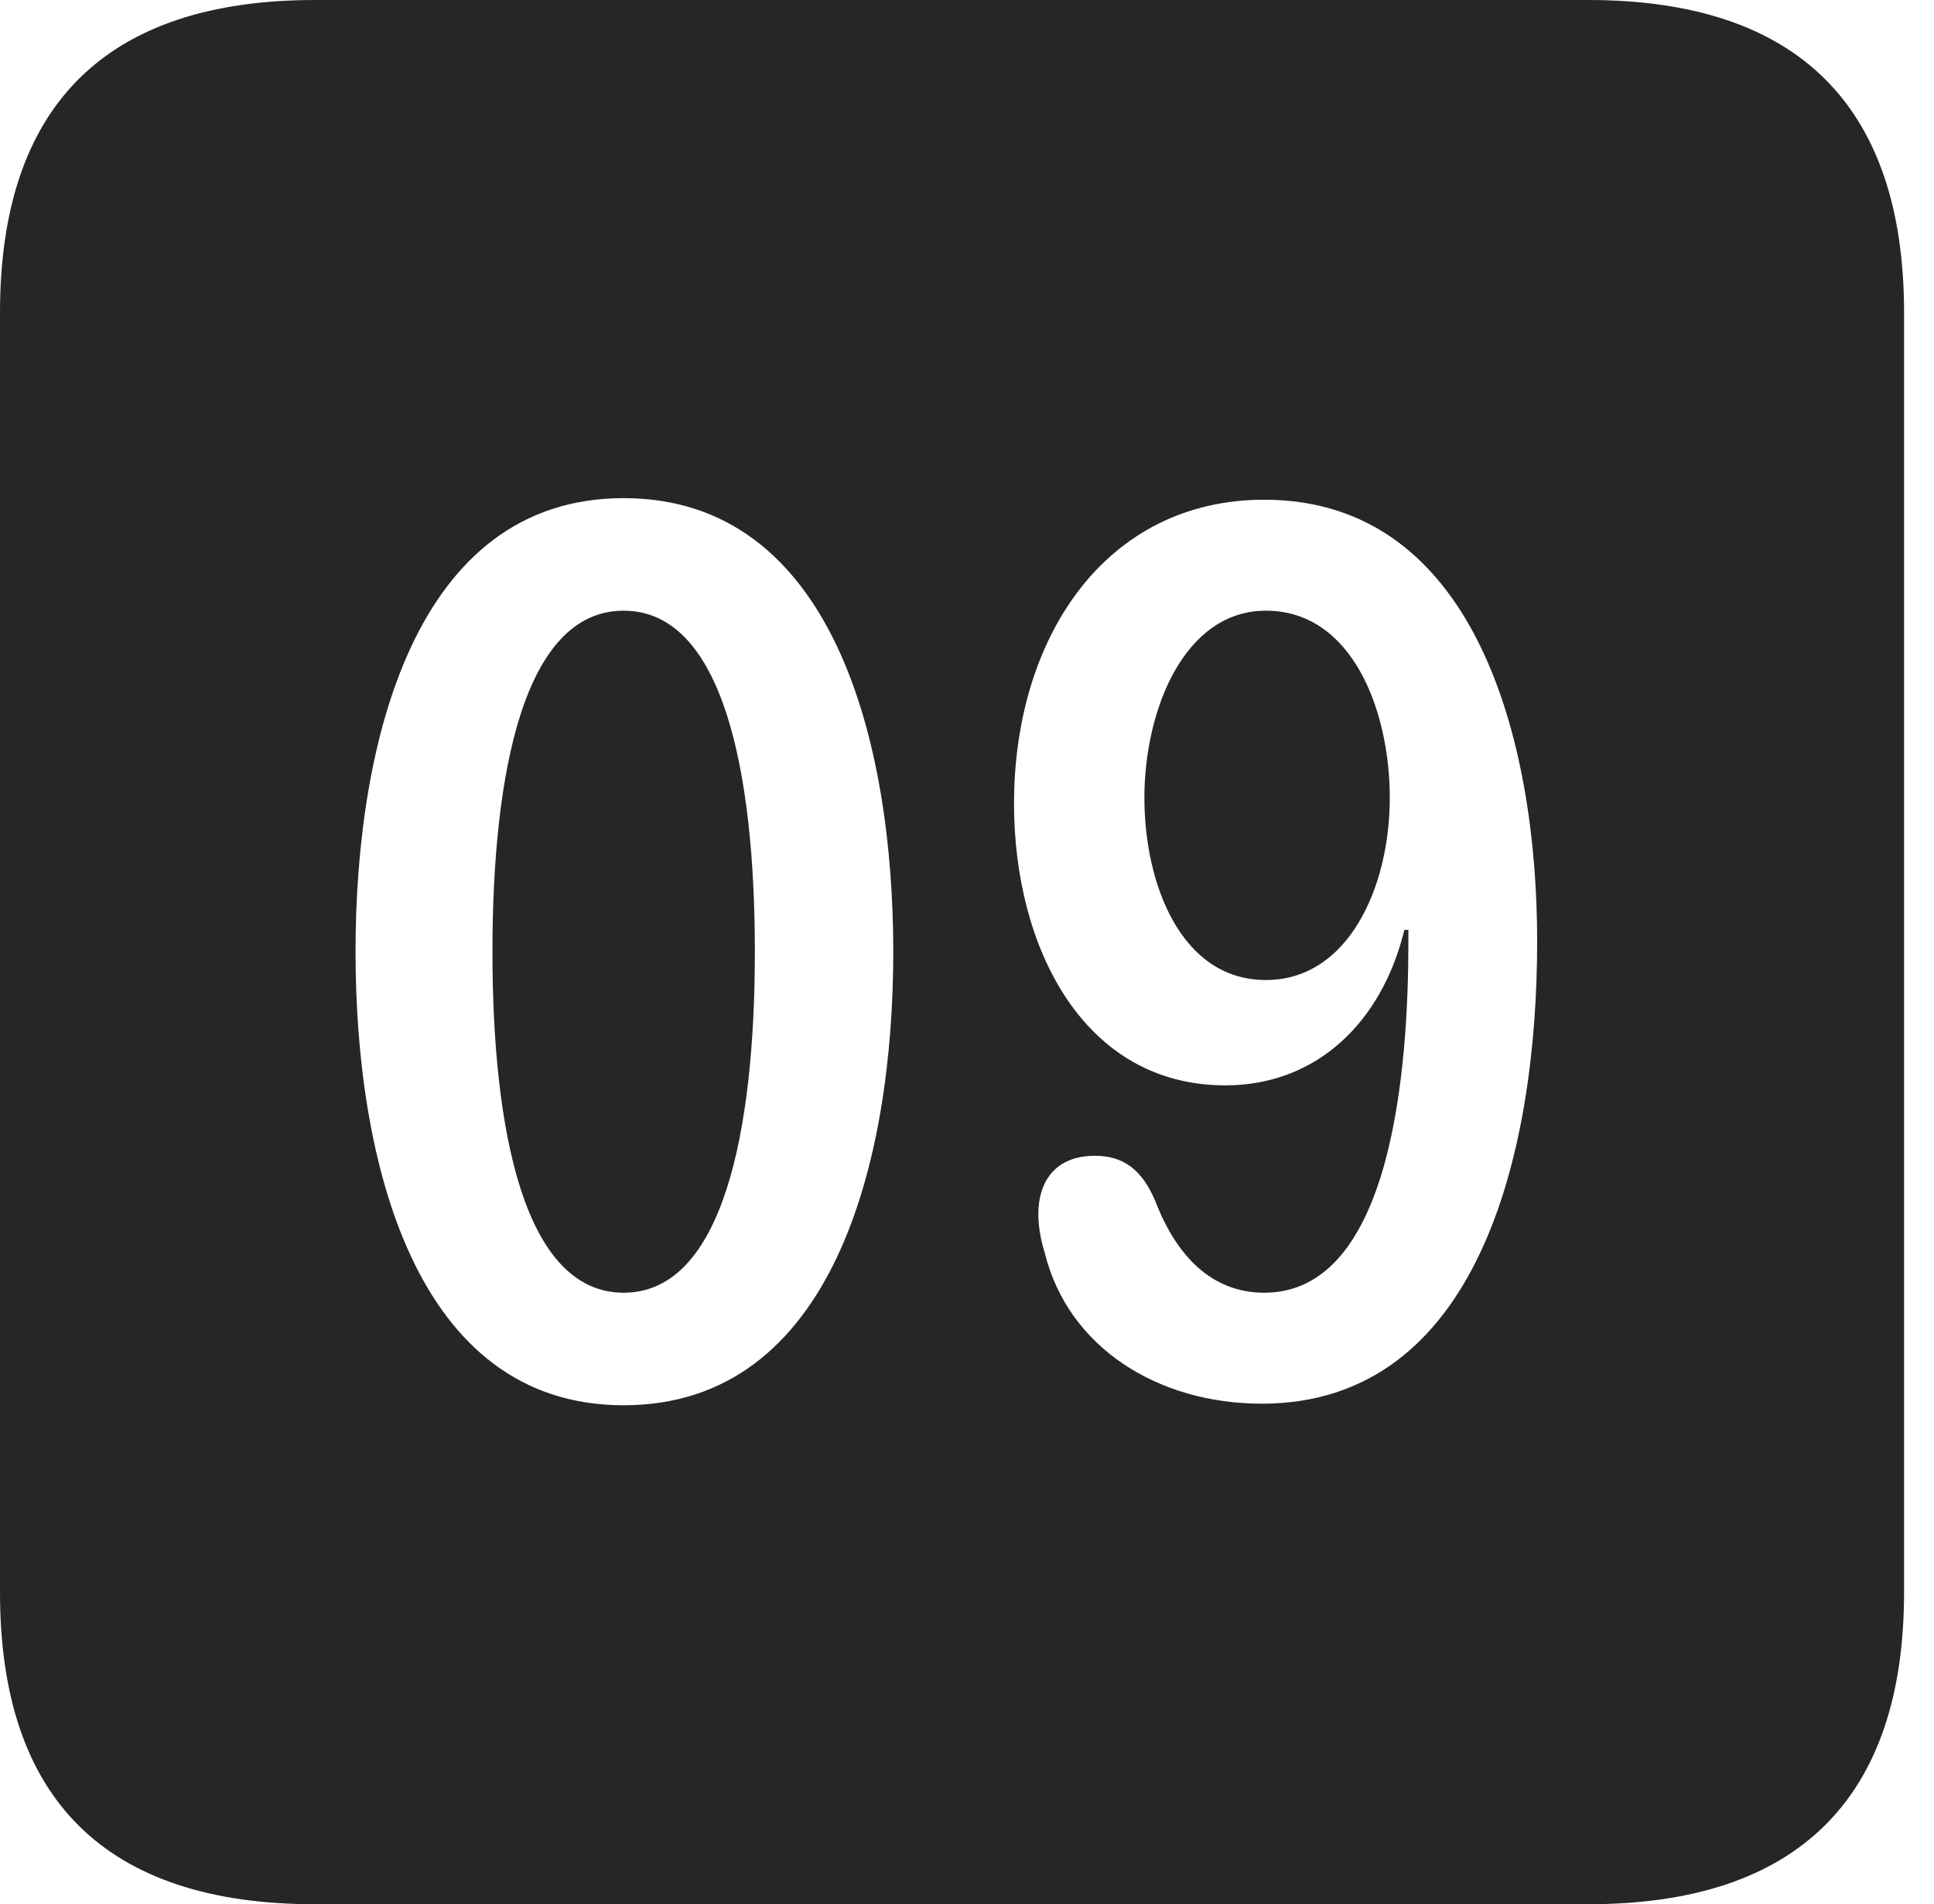 <?xml version="1.0" encoding="UTF-8"?>
<!--Generator: Apple Native CoreSVG 326-->
<!DOCTYPE svg
PUBLIC "-//W3C//DTD SVG 1.1//EN"
       "http://www.w3.org/Graphics/SVG/1.1/DTD/svg11.dtd">
<svg version="1.1" xmlns="http://www.w3.org/2000/svg" xmlns:xlink="http://www.w3.org/1999/xlink" viewBox="0 0 23.32 22.959">
 <g>
  <rect height="22.959" opacity="0" width="23.32" x="0" y="0"/>
  <path d="M22.959 3.77L22.959 19.199C22.959 21.68 21.68 22.959 19.15 22.959L3.799 22.959C1.279 22.959 0 21.699 0 19.199L0 3.77C0 1.27 1.279 0 3.799 0L19.15 0C21.68 0 22.959 1.279 22.959 3.77ZM4.287 11.475C4.287 13.994 5 16.943 7.52 16.943C10.049 16.943 10.771 13.994 10.771 11.475C10.771 8.955 10.049 6.006 7.52 6.006C5 6.006 4.287 8.955 4.287 11.475ZM12.227 9.688C12.227 11.426 13.066 13.086 14.775 13.086C15.869 13.086 16.66 12.334 16.934 11.211L16.982 11.211C16.982 11.26 16.982 11.318 16.982 11.367C16.982 12.871 16.787 15.586 15.244 15.586C14.6 15.586 14.18 15.127 13.935 14.492C13.77 14.092 13.535 13.935 13.203 13.935C12.715 13.935 12.52 14.258 12.52 14.639C12.52 14.785 12.549 14.951 12.598 15.107C12.881 16.25 13.965 16.924 15.215 16.924C17.812 16.924 18.535 13.926 18.535 11.348C18.535 8.916 17.783 6.025 15.244 6.025C13.33 6.025 12.227 7.686 12.227 9.688ZM9.102 11.475C9.102 13.623 8.721 15.586 7.52 15.586C6.318 15.586 5.938 13.623 5.938 11.475C5.938 9.316 6.318 7.363 7.52 7.363C8.721 7.363 9.102 9.316 9.102 11.475ZM16.758 9.619C16.758 10.693 16.26 11.816 15.264 11.816C14.238 11.816 13.799 10.654 13.799 9.619C13.799 8.564 14.277 7.363 15.264 7.363C16.309 7.363 16.758 8.574 16.758 9.619Z" fill="black" fill-opacity="0.85"/>
 </g>
</svg>
